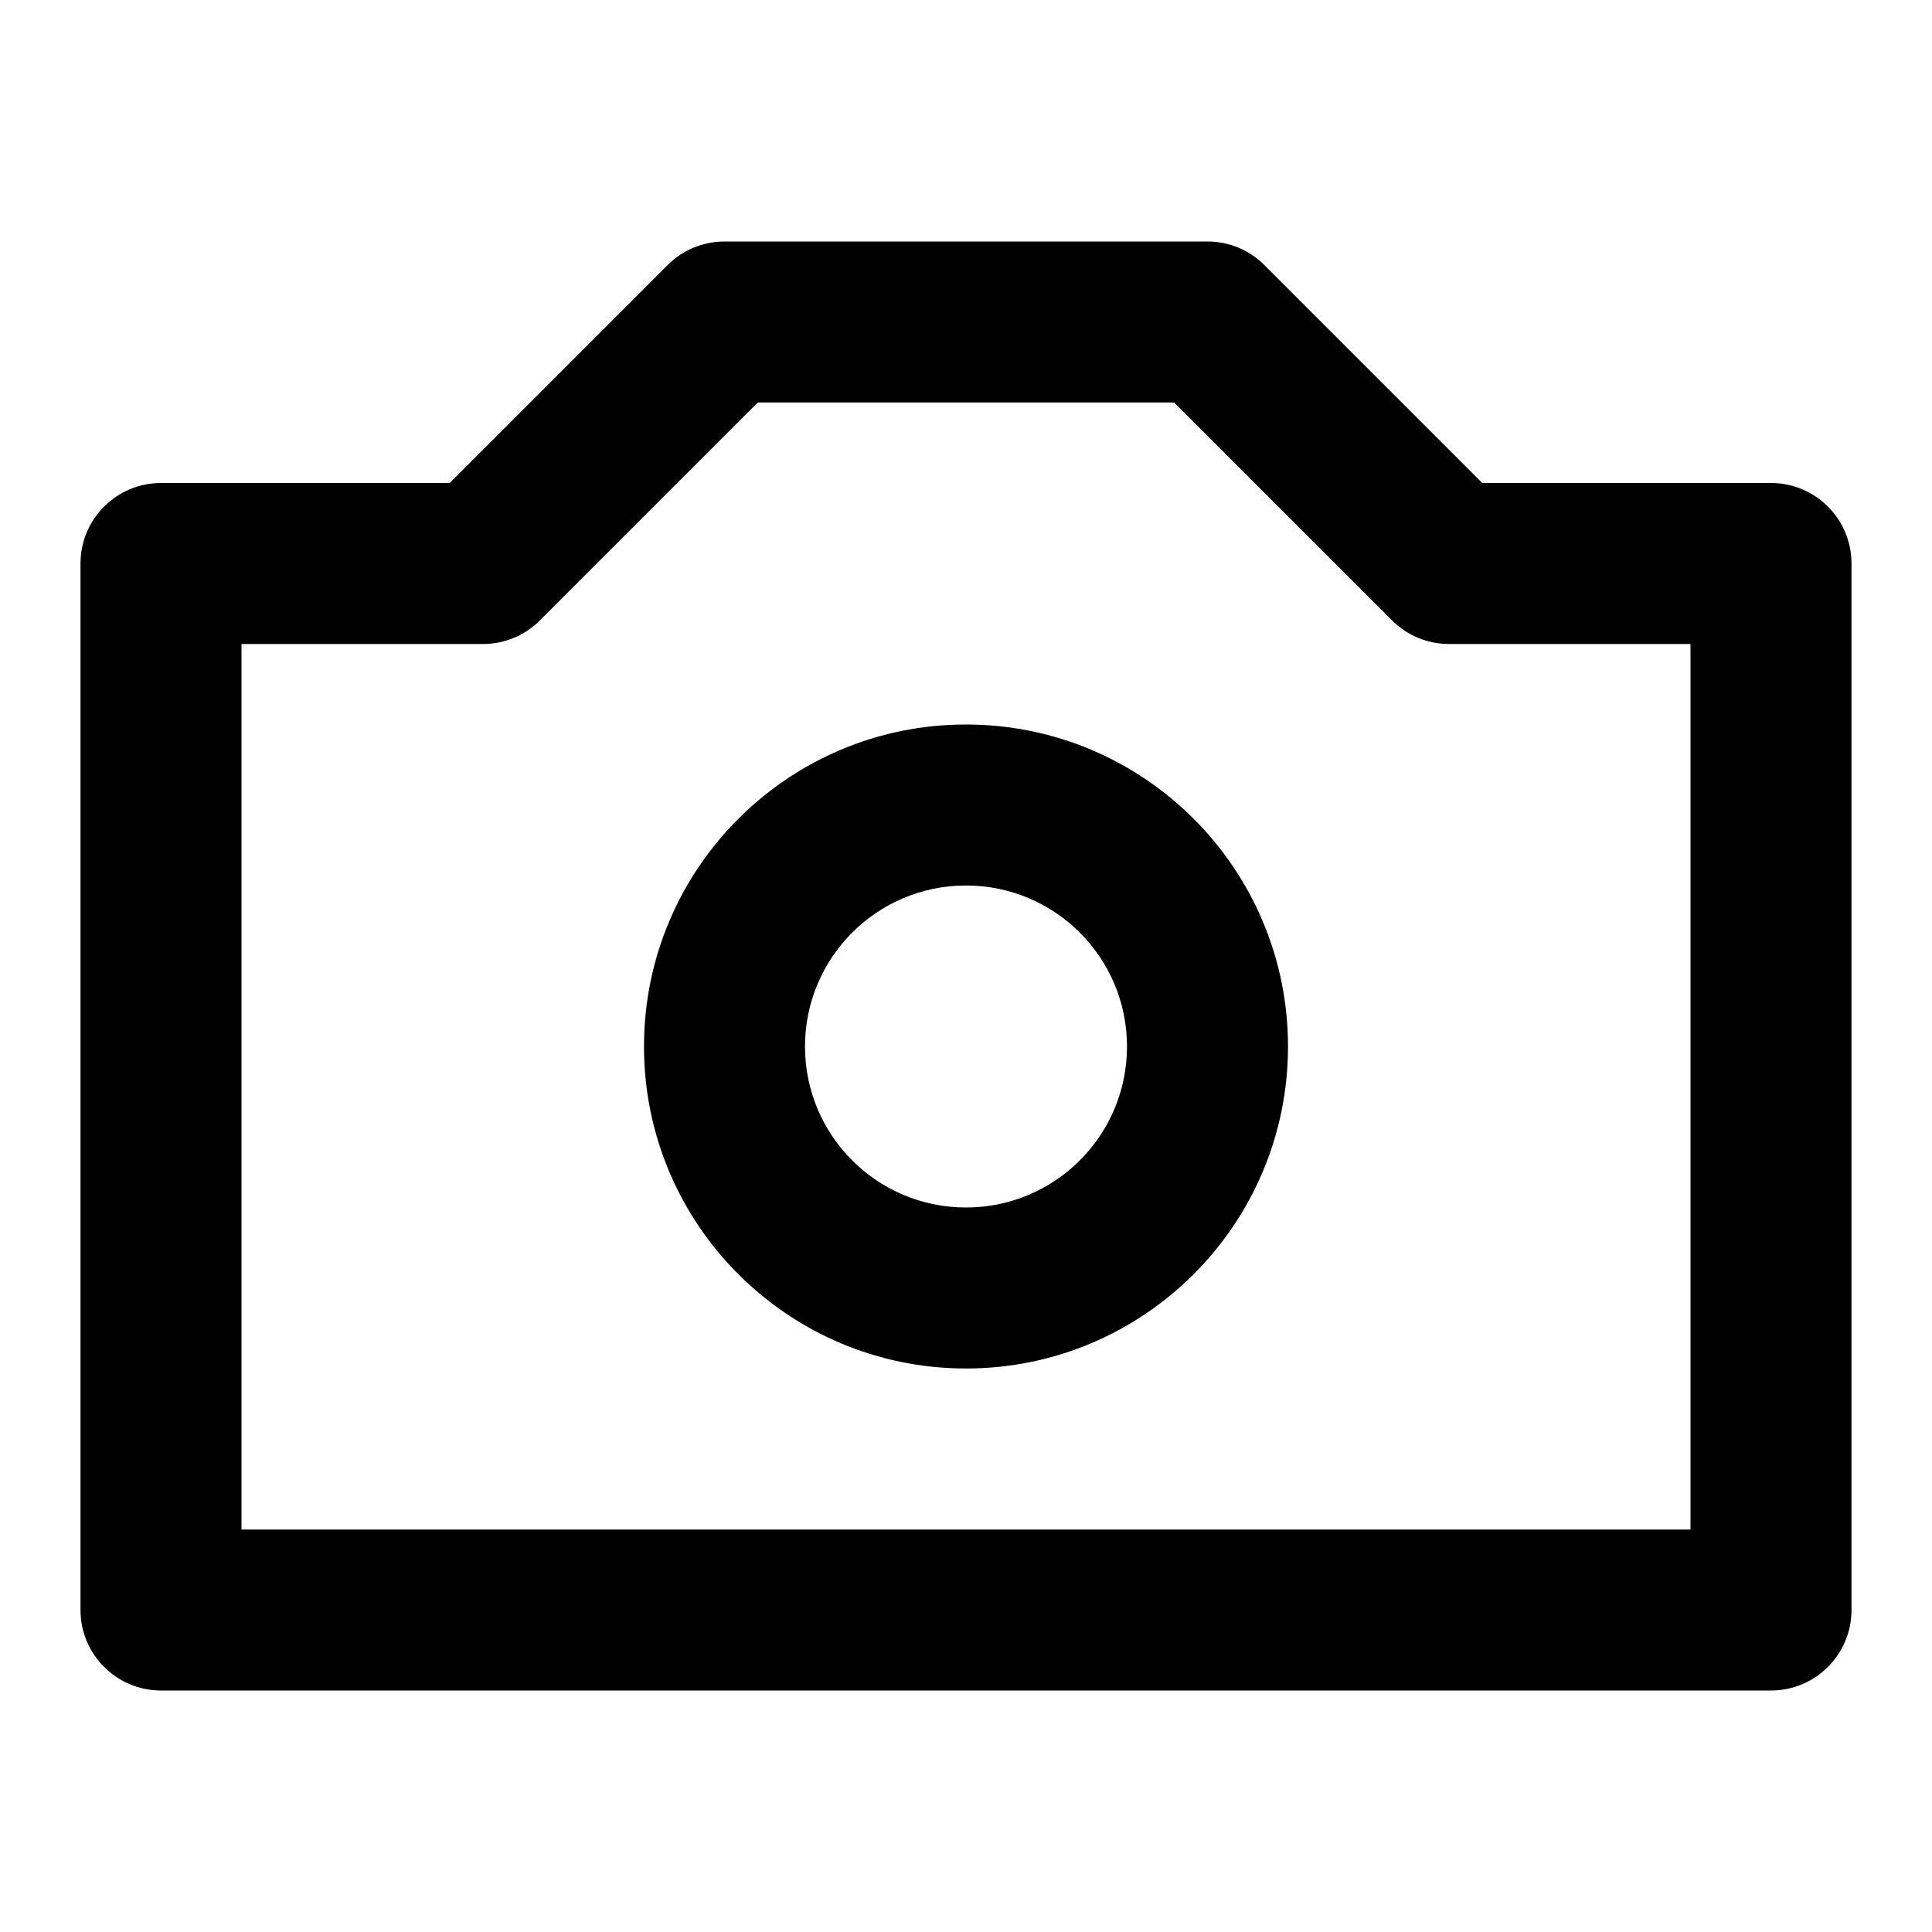 <svg width="24" height="24" viewBox="0 0 24 24" fill="none" xmlns="http://www.w3.org/2000/svg">
<path fill-rule="evenodd" clip-rule="evenodd" d="M8.293 3.293C8.48 3.105 8.735 3 9 3H15C15.265 3 15.52 3.105 15.707 3.293L18.414 6H22C22.552 6 23 6.448 23 7V20C23 20.552 22.552 21 22 21H2C1.448 21 1 20.552 1 20V7C1 6.448 1.448 6 2 6H5.586L8.293 3.293ZM9.414 5L6.707 7.707C6.52 7.895 6.265 8 6 8H3V19H21V8H18C17.735 8 17.48 7.895 17.293 7.707L14.586 5H9.414ZM12 11C10.895 11 10 11.895 10 13C10 14.105 10.895 15 12 15C13.105 15 14 14.105 14 13C14 11.895 13.105 11 12 11ZM8 13C8 10.791 9.791 9 12 9C14.209 9 16 10.791 16 13C16 15.209 14.209 17 12 17C9.791 17 8 15.209 8 13Z" fill="black"/>
</svg>
